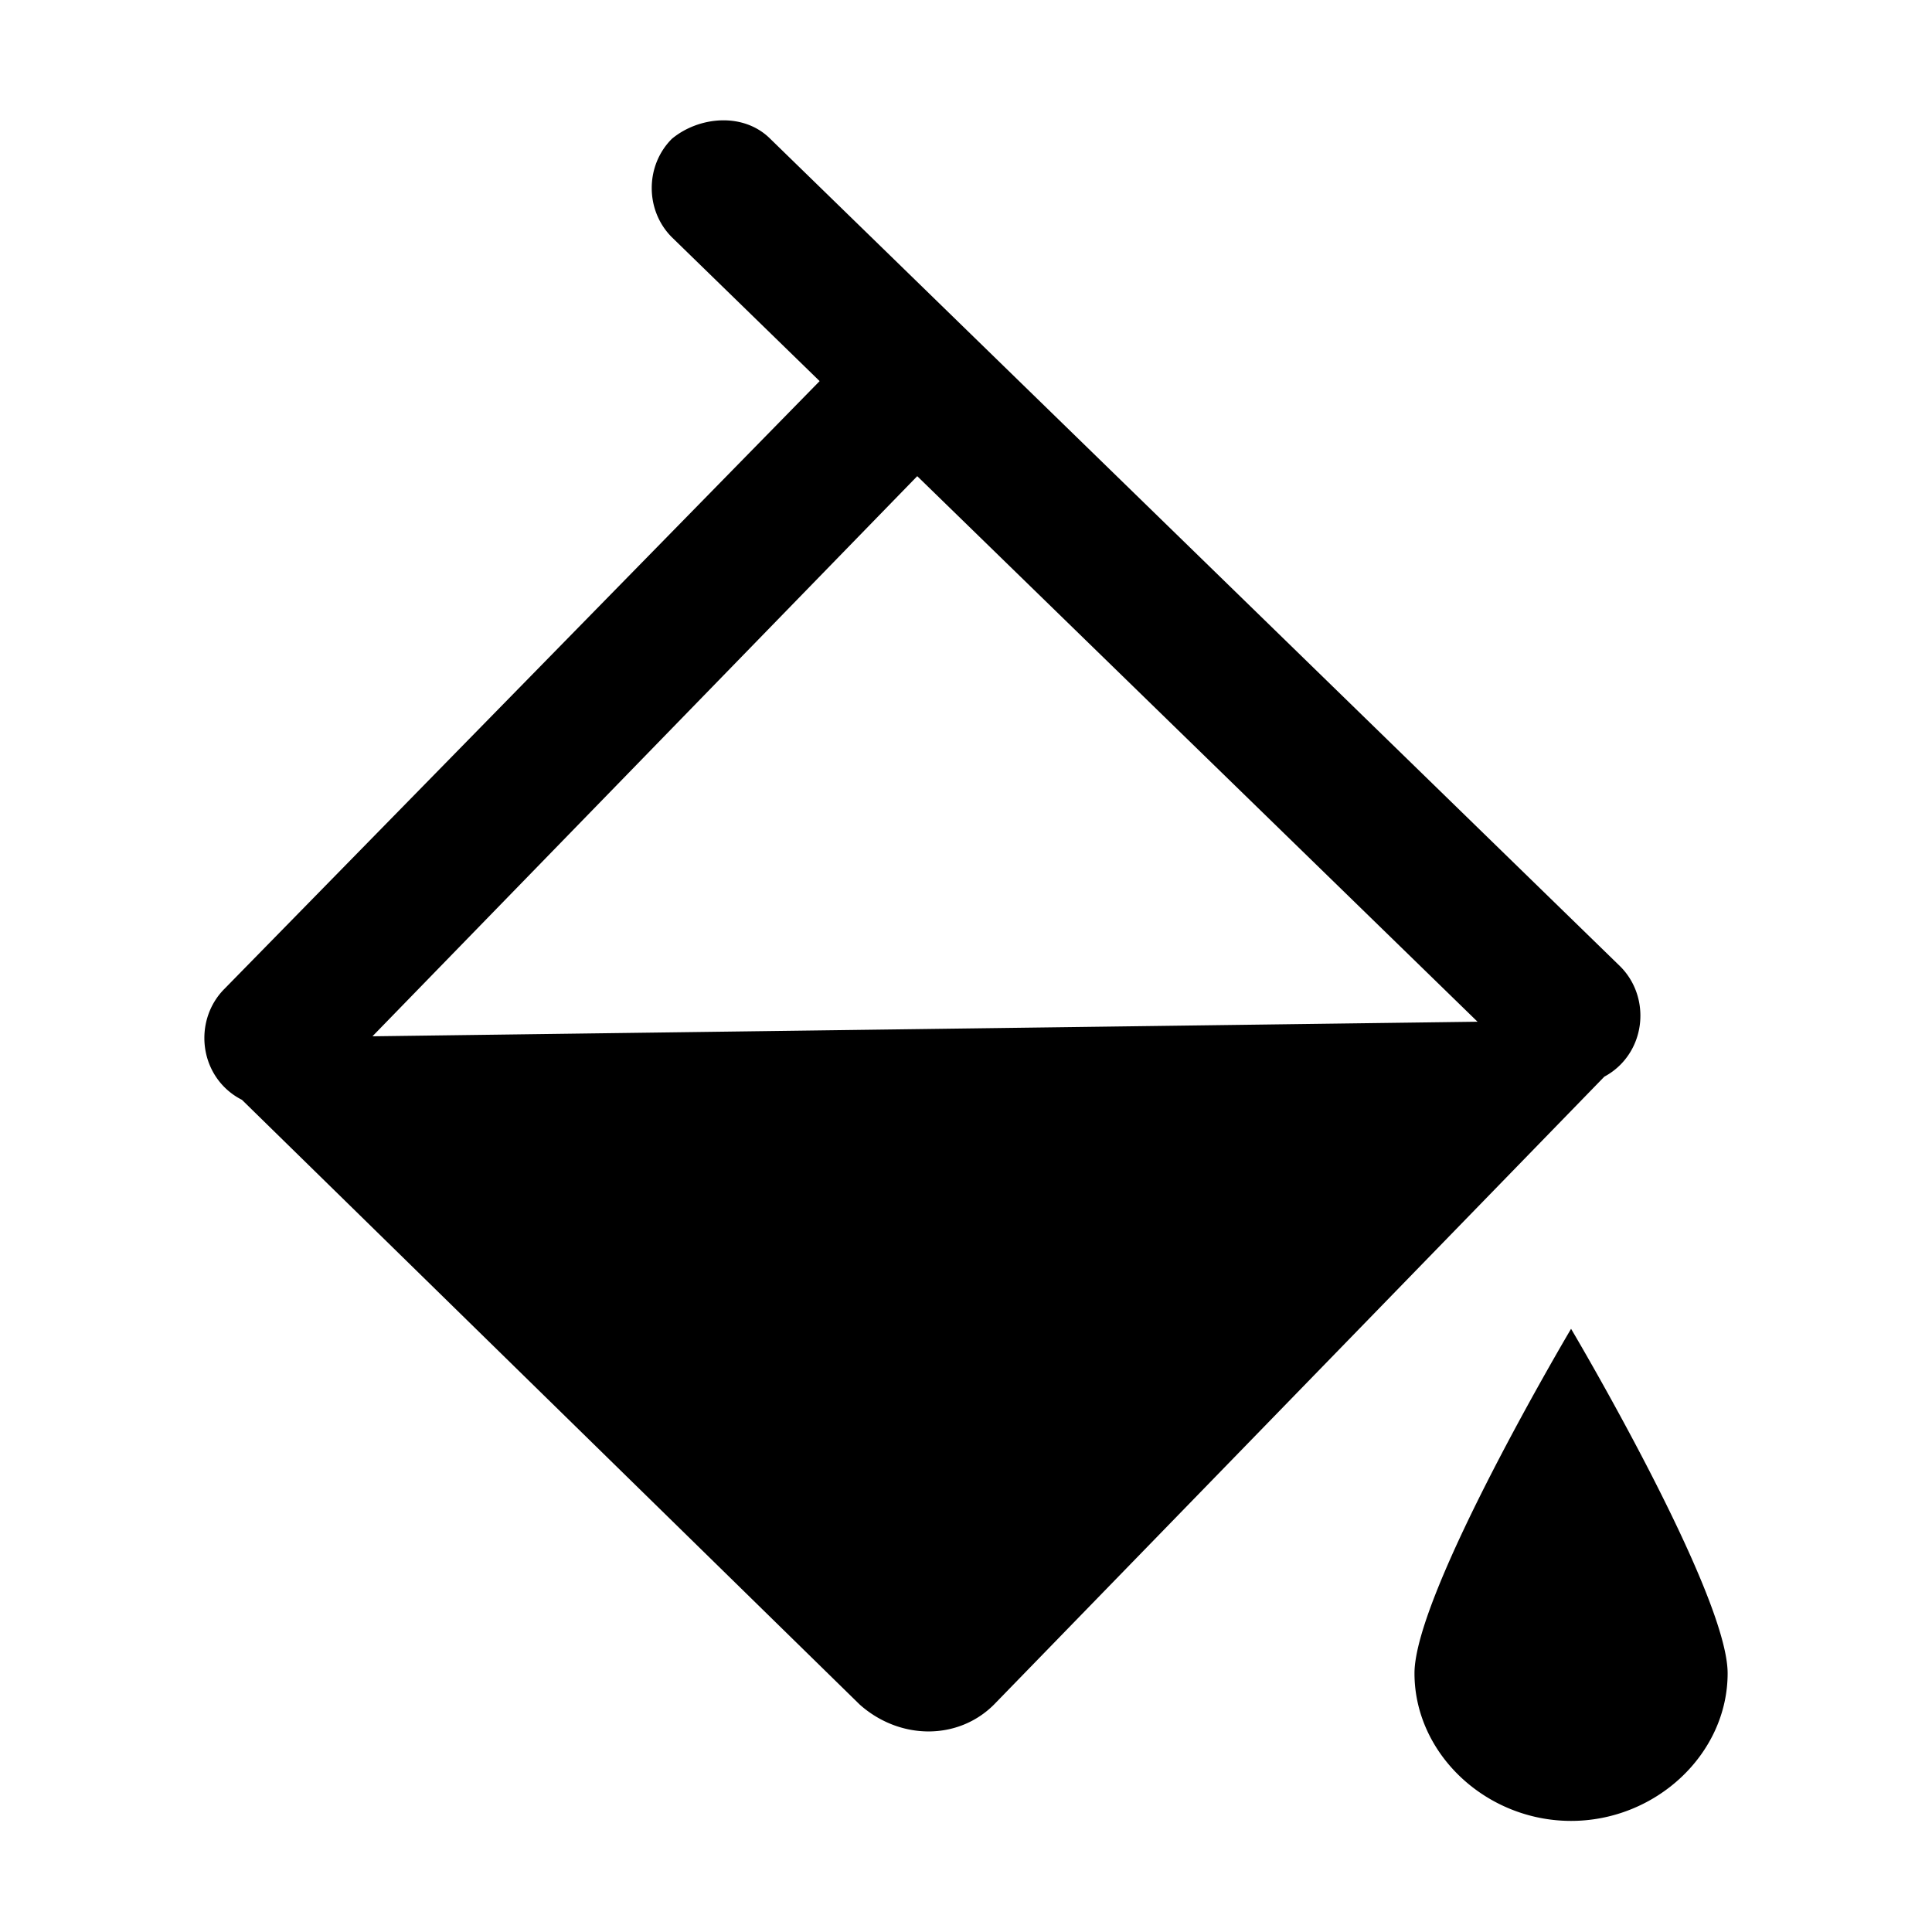 <?xml version="1.0" standalone="no"?><!DOCTYPE svg PUBLIC "-//W3C//DTD SVG 1.1//EN" "http://www.w3.org/Graphics/SVG/1.1/DTD/svg11.dtd"><svg class="icon" width="32px" height="32.00px" viewBox="0 0 1024 1024" version="1.1" xmlns="http://www.w3.org/2000/svg"><path fill="#000000" d="M832.699 704.3s-82.992 139.888-82.992 182.568c0 42.68 37.934 78.246 82.992 78.246 45.047 0 82.981-35.566 82.981-78.246 0.001-42.68-82.981-182.568-82.981-182.568zM858.773 564.399c14.228-14.227 14.228-37.934 0-52.163L408.266 73.579c-14.227-14.227-37.937-11.856-52.163 0-14.227 14.227-14.227 37.937 0 52.164l78.316 76.254-315.43 322.091c-14.227 14.227-14.227 37.944 0 52.172a35.951 35.951 0 0 0 9.244 6.669l327.456 320.545c21.343 18.961 52.164 18.961 71.135 0l323.514-332.827a35.943 35.943 0 0 0 8.435-6.248z m-661.362-15.137l288.746-296.885 296.971 289.16-585.717 7.725z"  /></svg>